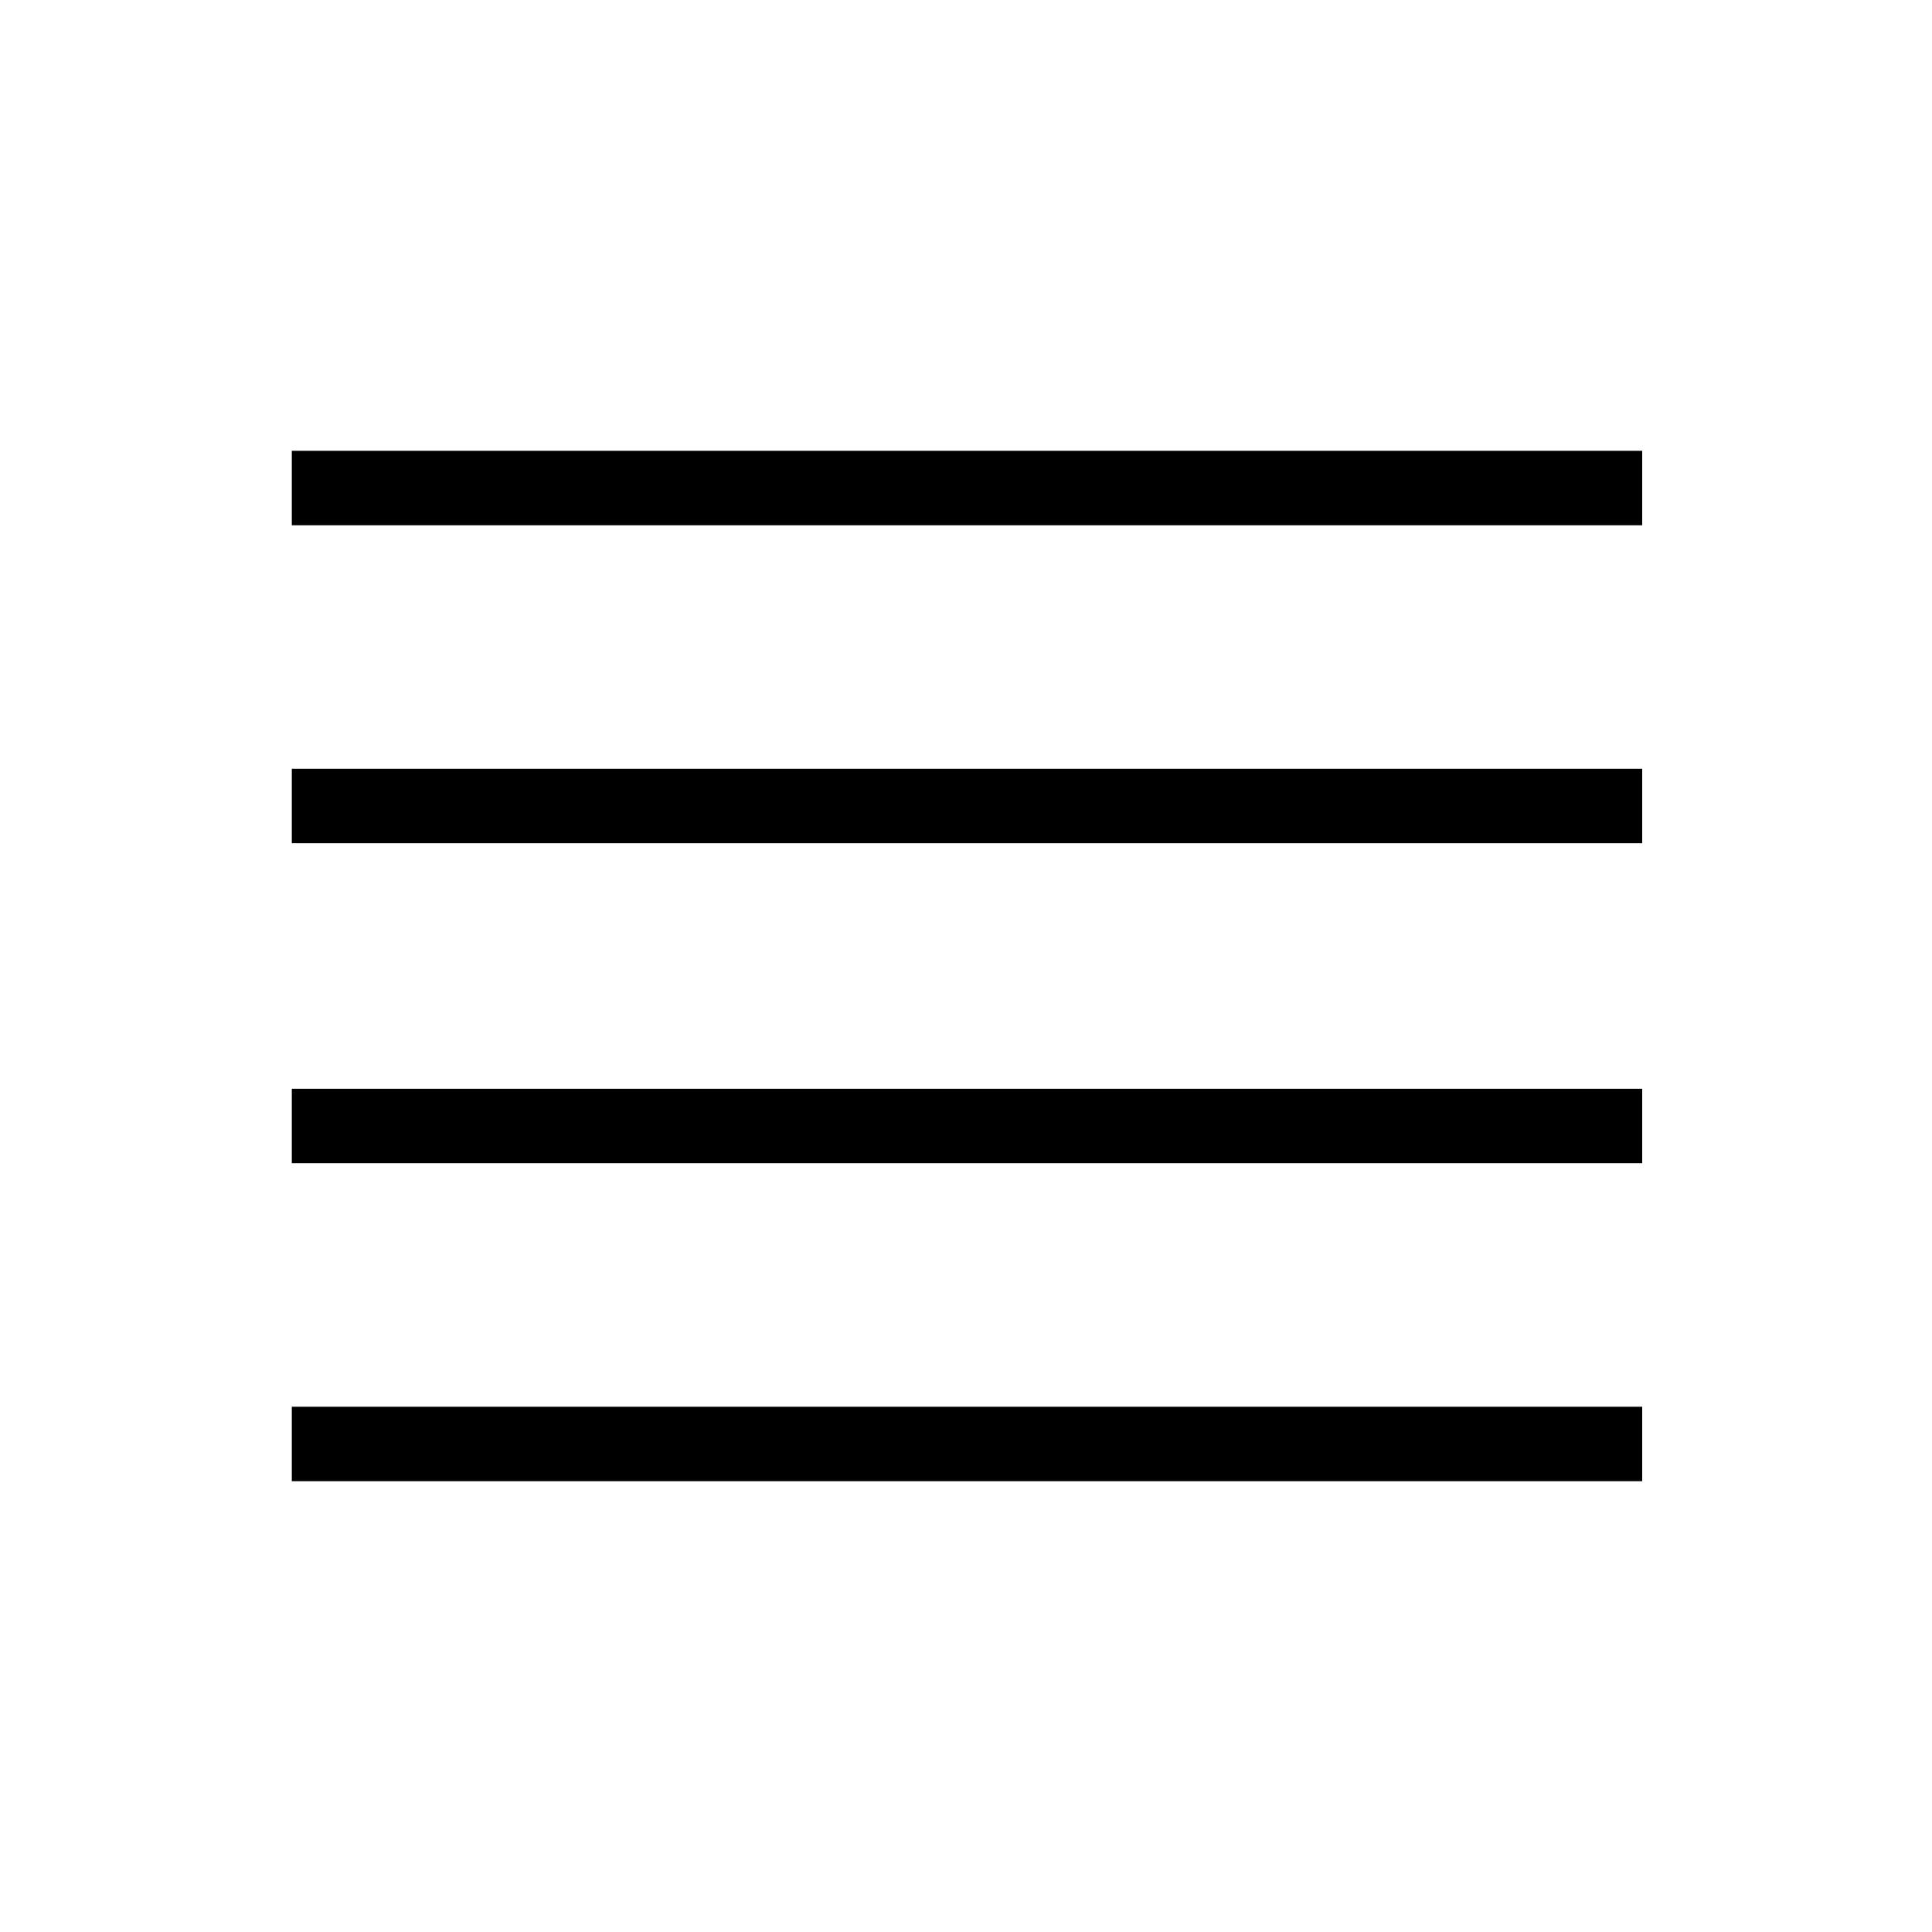 <svg xmlns="http://www.w3.org/2000/svg" height="24" width="24"><path d="M3.625 14.45V13.525H20.4V14.45ZM3.625 18.4V17.475H20.4V18.4ZM3.625 10.475V9.55H20.4V10.475ZM3.625 6.525V5.6H20.4V6.525Z"/></svg>